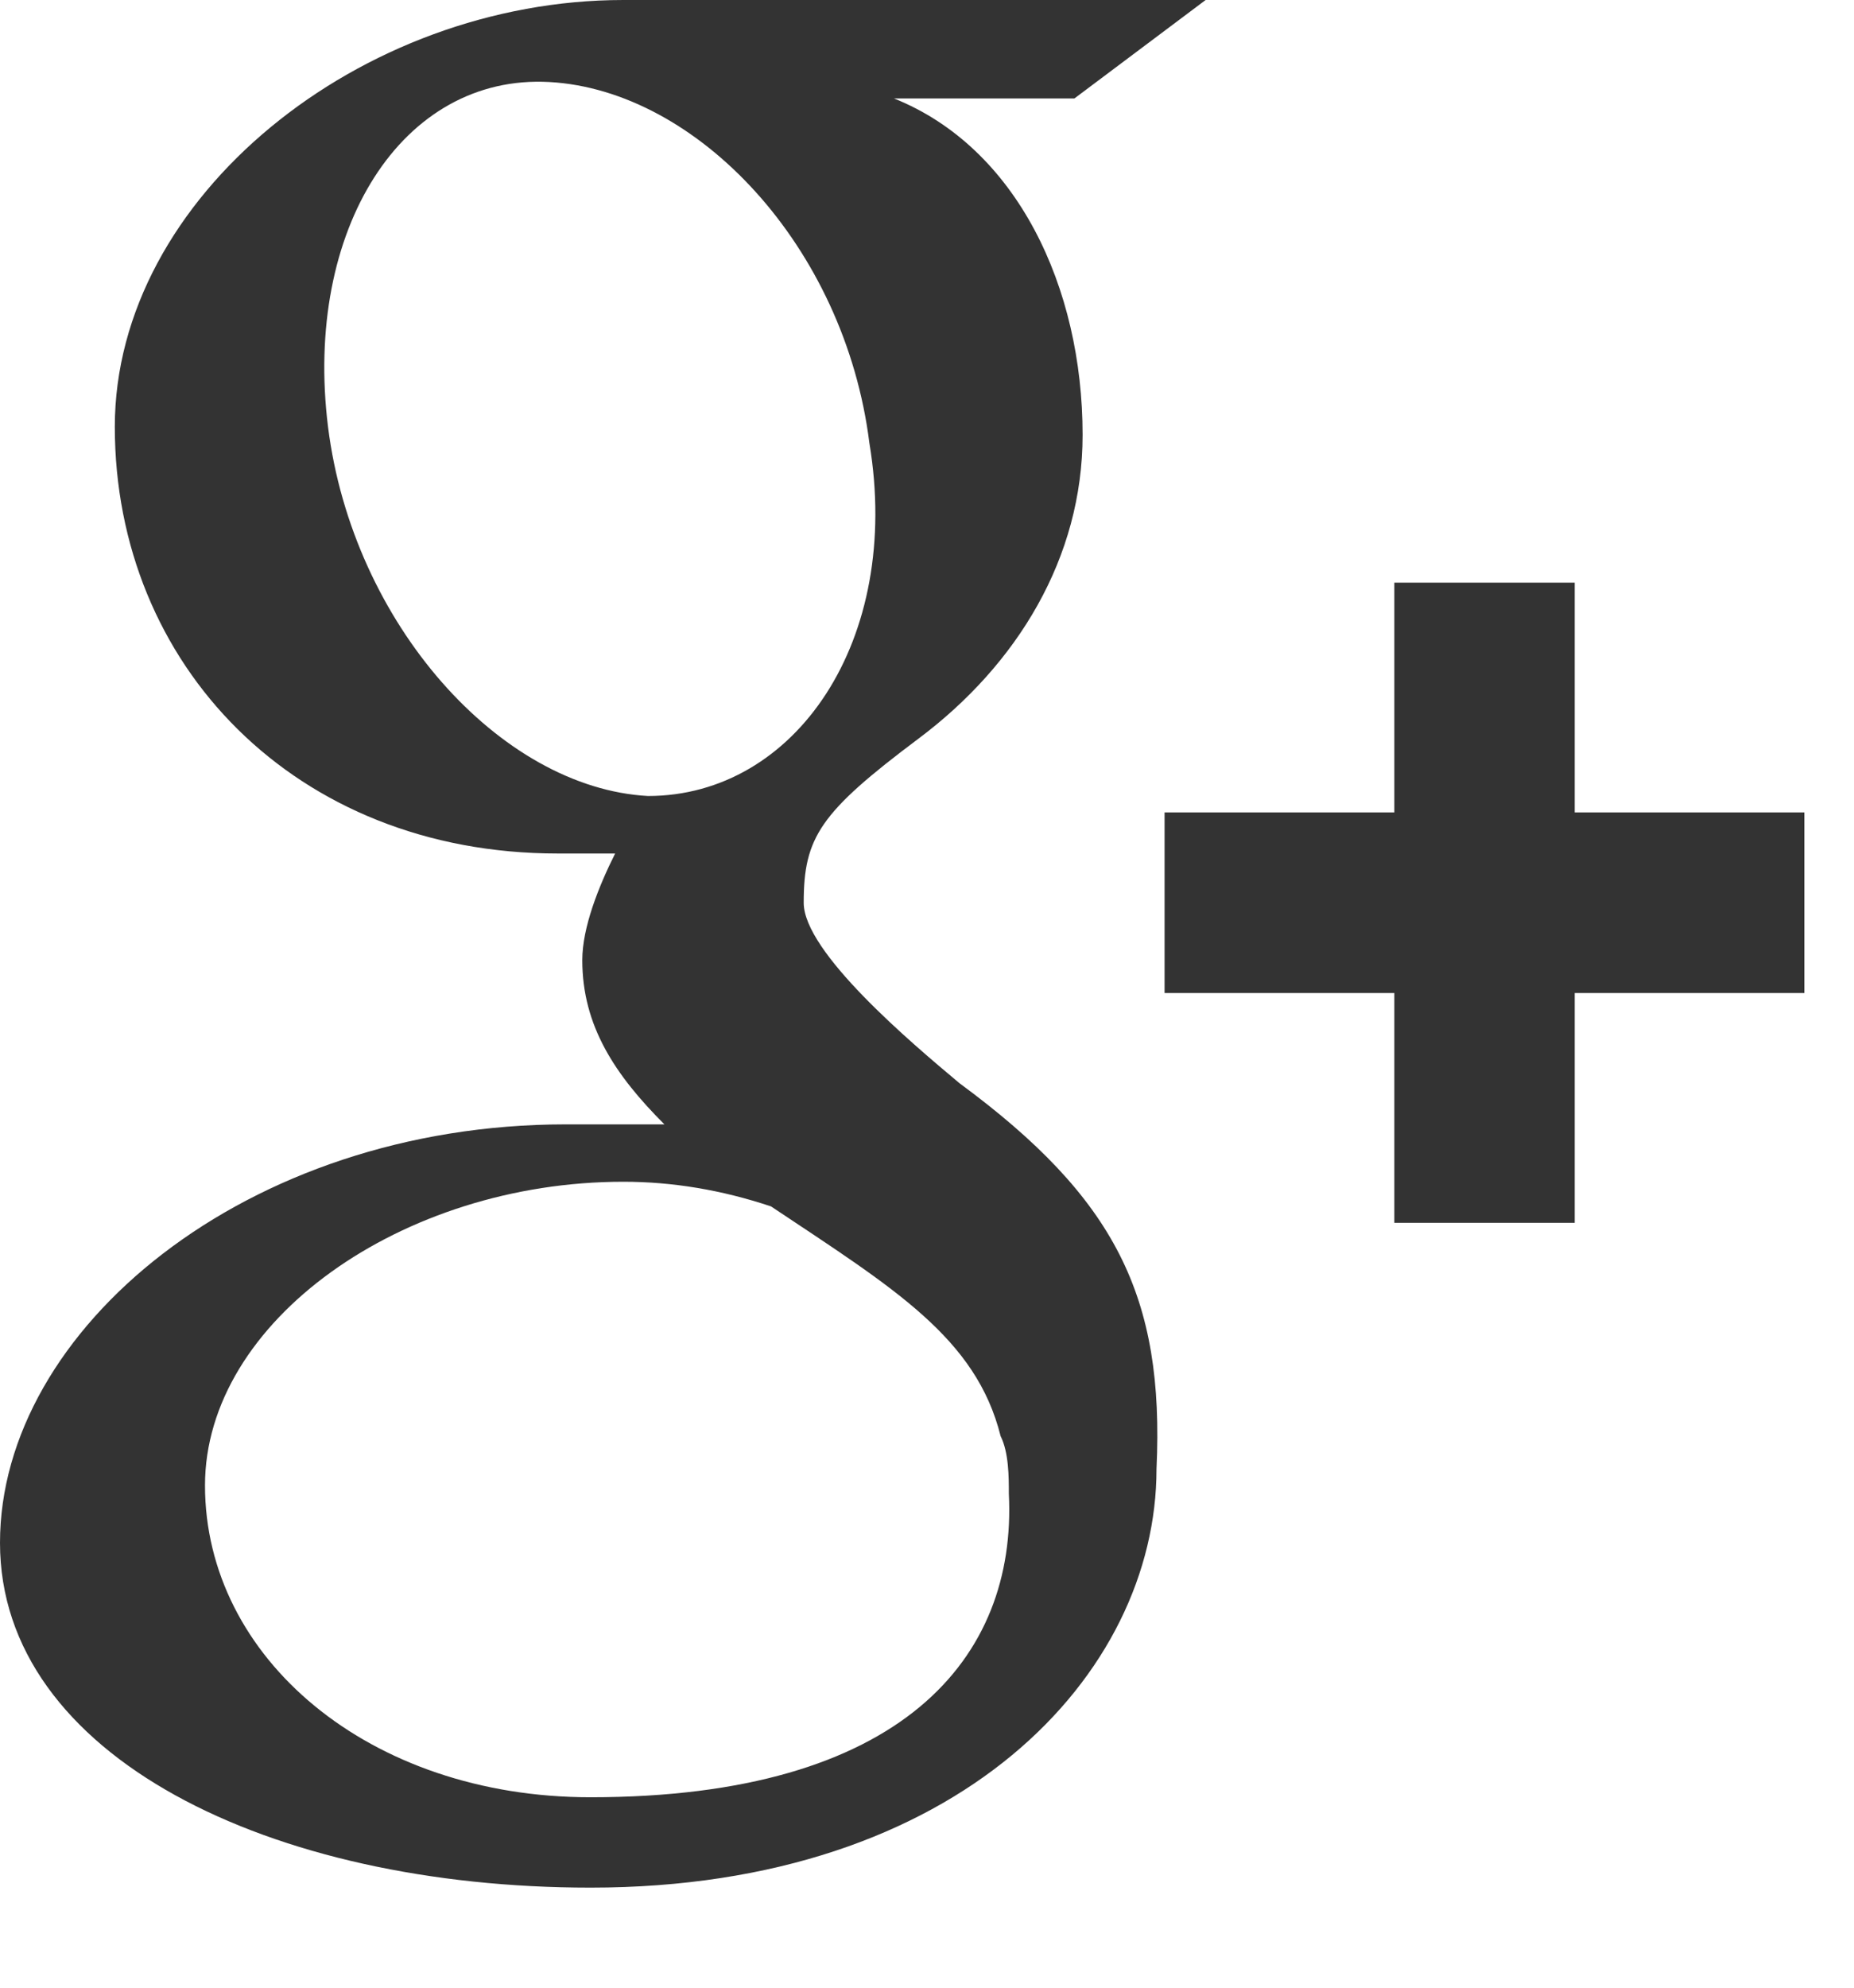 <svg xmlns="http://www.w3.org/2000/svg" width="14" height="15" viewBox="0 0 14 15" fill="none">
<path d="M4.459 13.563C2.787 13.563 1.548 12.511 1.548 11.21C1.548 9.971 3.035 8.918 4.707 8.918C5.079 8.918 5.45 8.98 5.822 9.104C6.751 9.723 7.37 10.095 7.556 10.838C7.618 10.962 7.618 11.148 7.618 11.272C7.68 12.51 6.813 13.563 4.459 13.563ZM4.893 6.007C3.778 5.946 2.663 4.707 2.477 3.221C2.292 1.734 3.035 0.557 4.149 0.619C5.264 0.681 6.379 1.858 6.565 3.344C6.813 4.831 6.007 6.007 4.893 6.007ZM7.246 8.175C6.875 7.865 6.069 7.184 6.069 6.813C6.069 6.317 6.193 6.131 6.936 5.574C7.68 5.017 8.175 4.211 8.175 3.282C8.175 2.168 7.68 1.115 6.751 0.743H8.113L9.104 0H4.707C2.725 0 0.867 1.486 0.867 3.221C0.867 5.017 2.23 6.441 4.211 6.441C4.335 6.441 4.459 6.441 4.645 6.441C4.521 6.689 4.397 6.998 4.397 7.246C4.397 7.742 4.645 8.113 5.017 8.485C4.769 8.485 4.521 8.485 4.273 8.485C1.858 8.485 0 10.033 0 11.643C0 13.254 2.044 14.245 4.459 14.245C7.246 14.245 8.733 12.634 8.733 11.086C8.794 9.785 8.423 9.042 7.246 8.175ZM13.625 6.131H11.891V4.397H10.529V6.131H8.794V7.494H10.529V9.228H11.891V7.494H13.625V6.131Z" fill="#333333"/>
</svg>